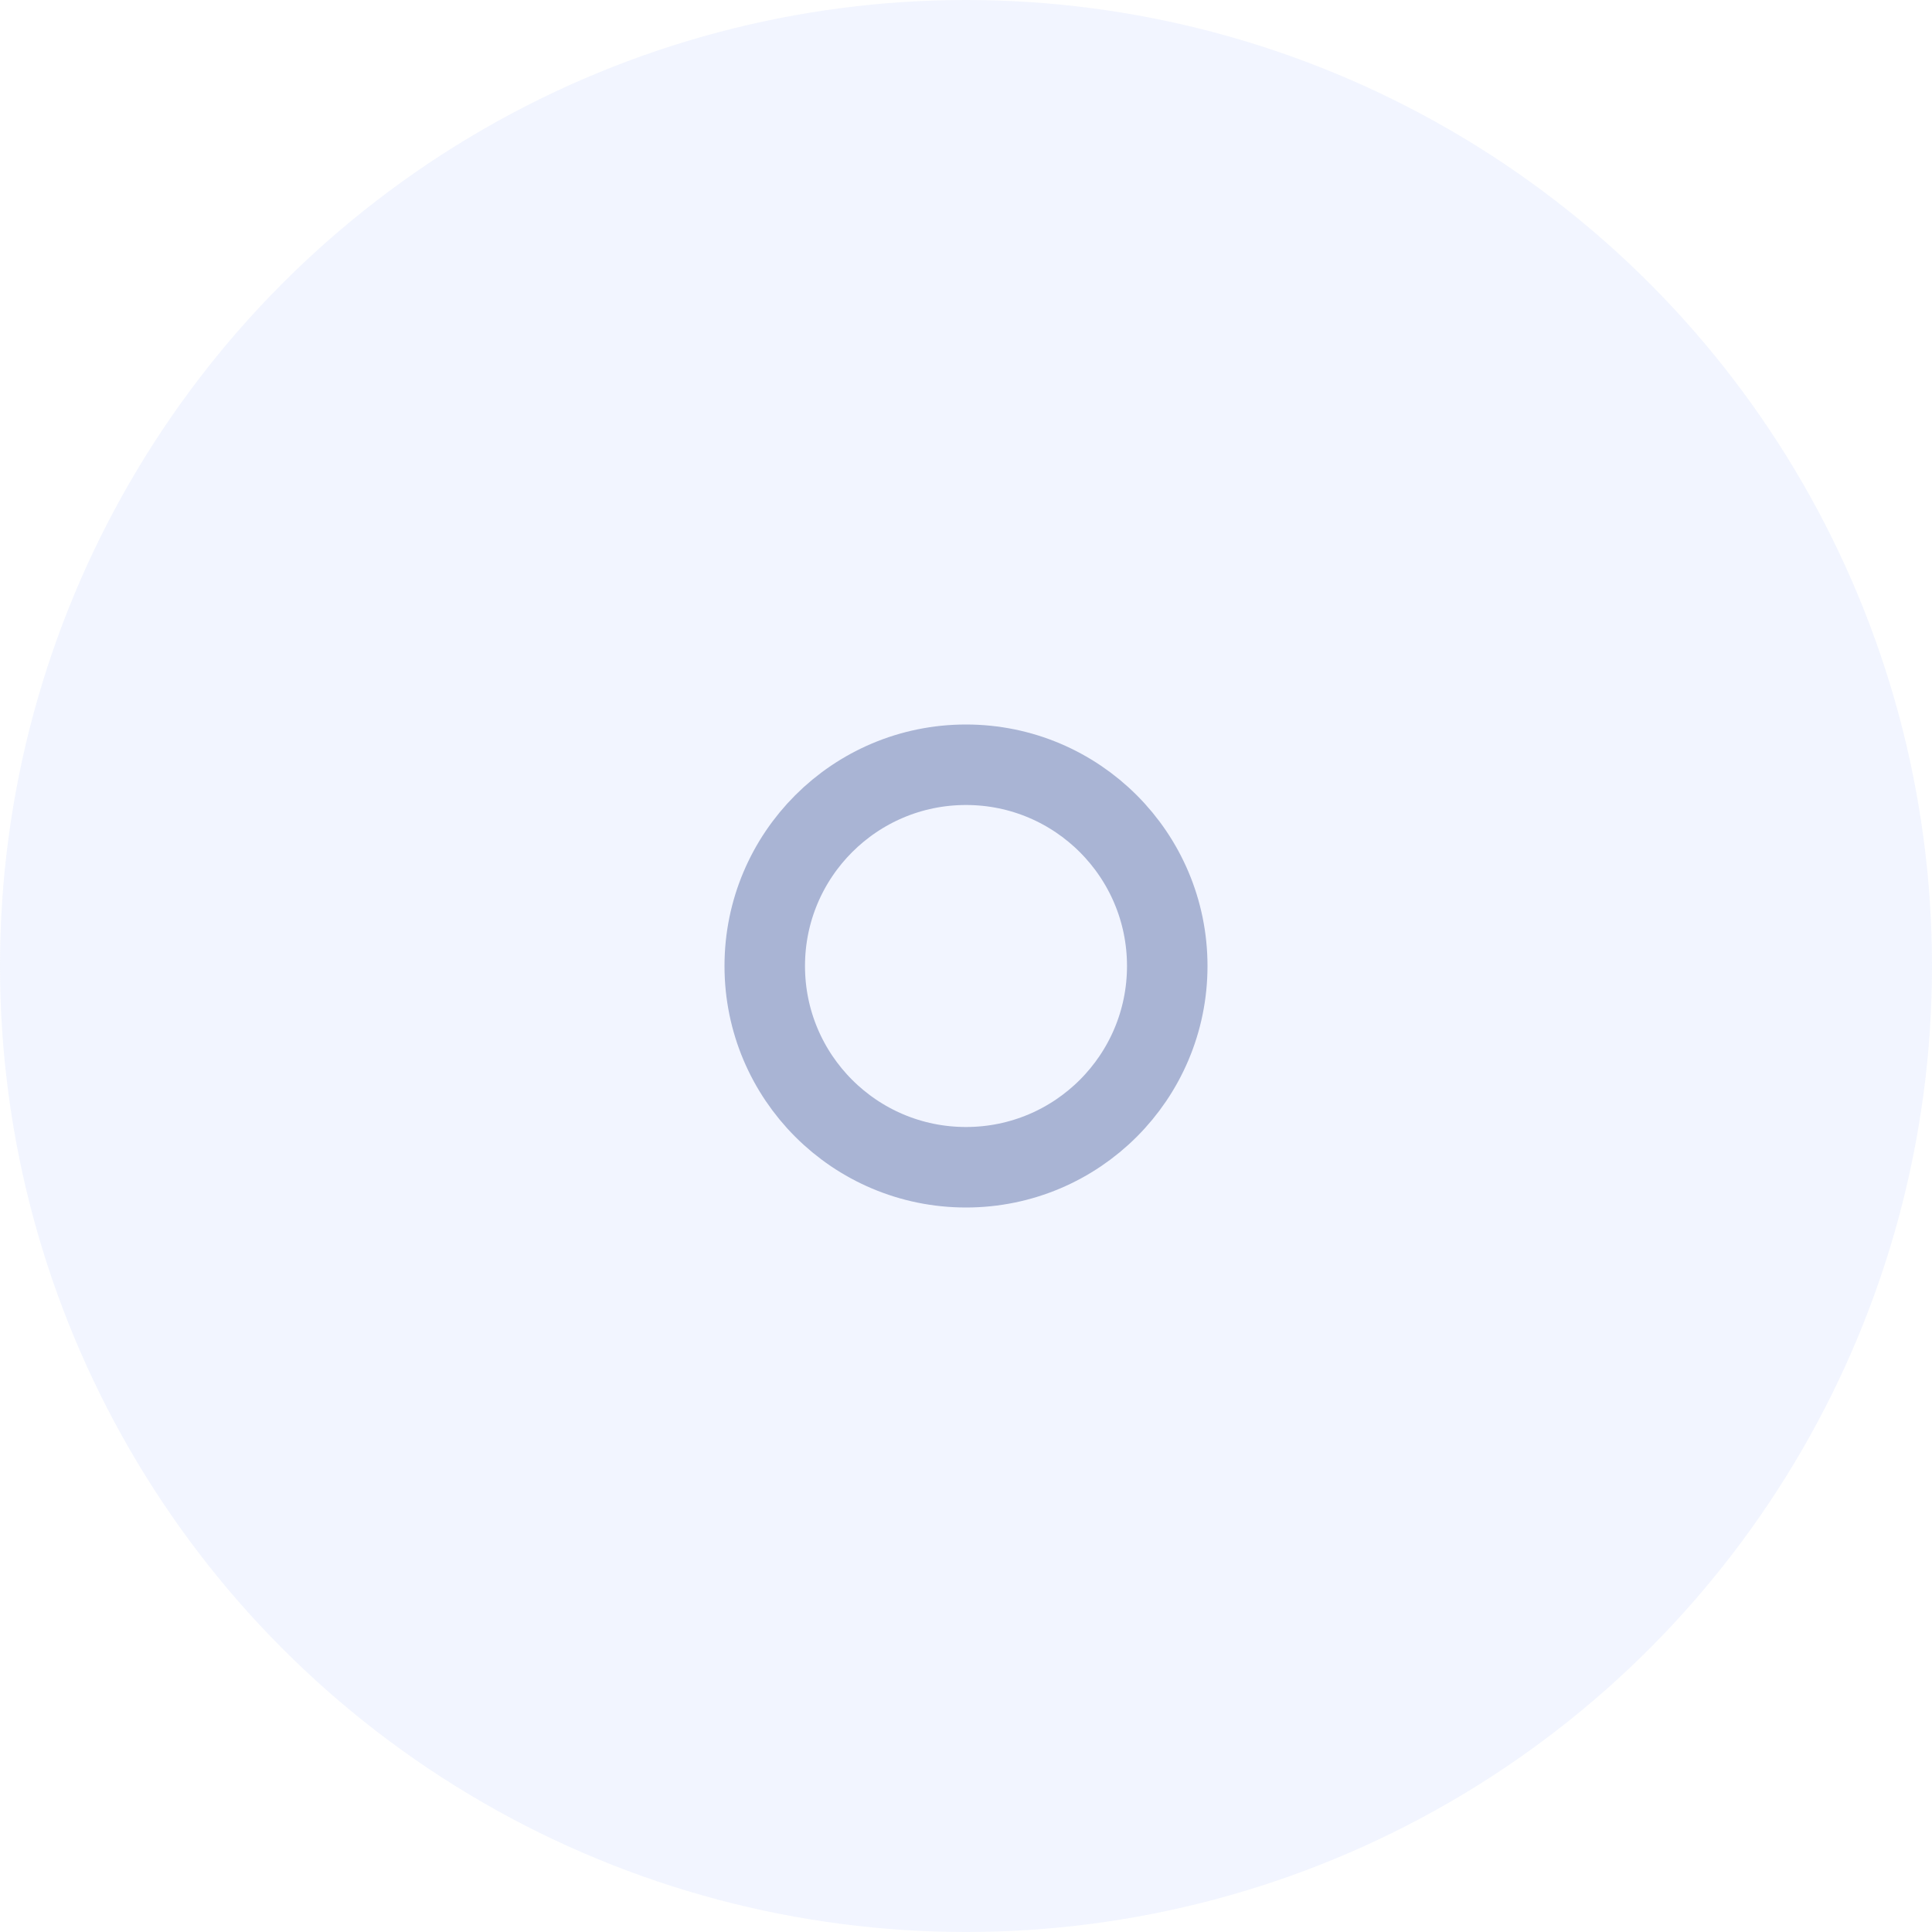 <?xml version="1.0" encoding="UTF-8"?>
<svg width="48px" height="48px" viewBox="0 0 48 48" version="1.1" xmlns="http://www.w3.org/2000/svg" xmlns:xlink="http://www.w3.org/1999/xlink">
    <!-- Generator: Sketch 52.5 (67469) - http://www.bohemiancoding.com/sketch -->
    <title>Group Copy</title>
    <desc>Created with Sketch.</desc>
    <defs>
        <circle id="path-1" cx="24" cy="24" r="24"></circle>
    </defs>
    <g id="Symbols-Page" stroke="none" stroke-width="1" fill="none" fill-rule="evenodd">
        <g id="Component/Card/Metric-with-Icon" transform="translate(-130, -104)">
            <g transform="translate(0, 17)" id="Icon-Circle-Copy">
                <g transform="translate(130, 21)">
                    <g id="Group-Copy" transform="translate(0, 66)">
                        <g id="Oval" opacity="0.15">
                            <mask id="mask-2" fill="white">
                                <use xlink:href="#path-1"></use>
                            </mask>
                            <use fill="#A7BCFD" xlink:href="#path-1"></use>
                        </g>
                        <circle id="Oval" stroke="#A9B4D4" stroke-width="2" cx="24" cy="24" r="5"></circle>
                    </g>
                </g>
            </g>
        </g>
    </g>
</svg>